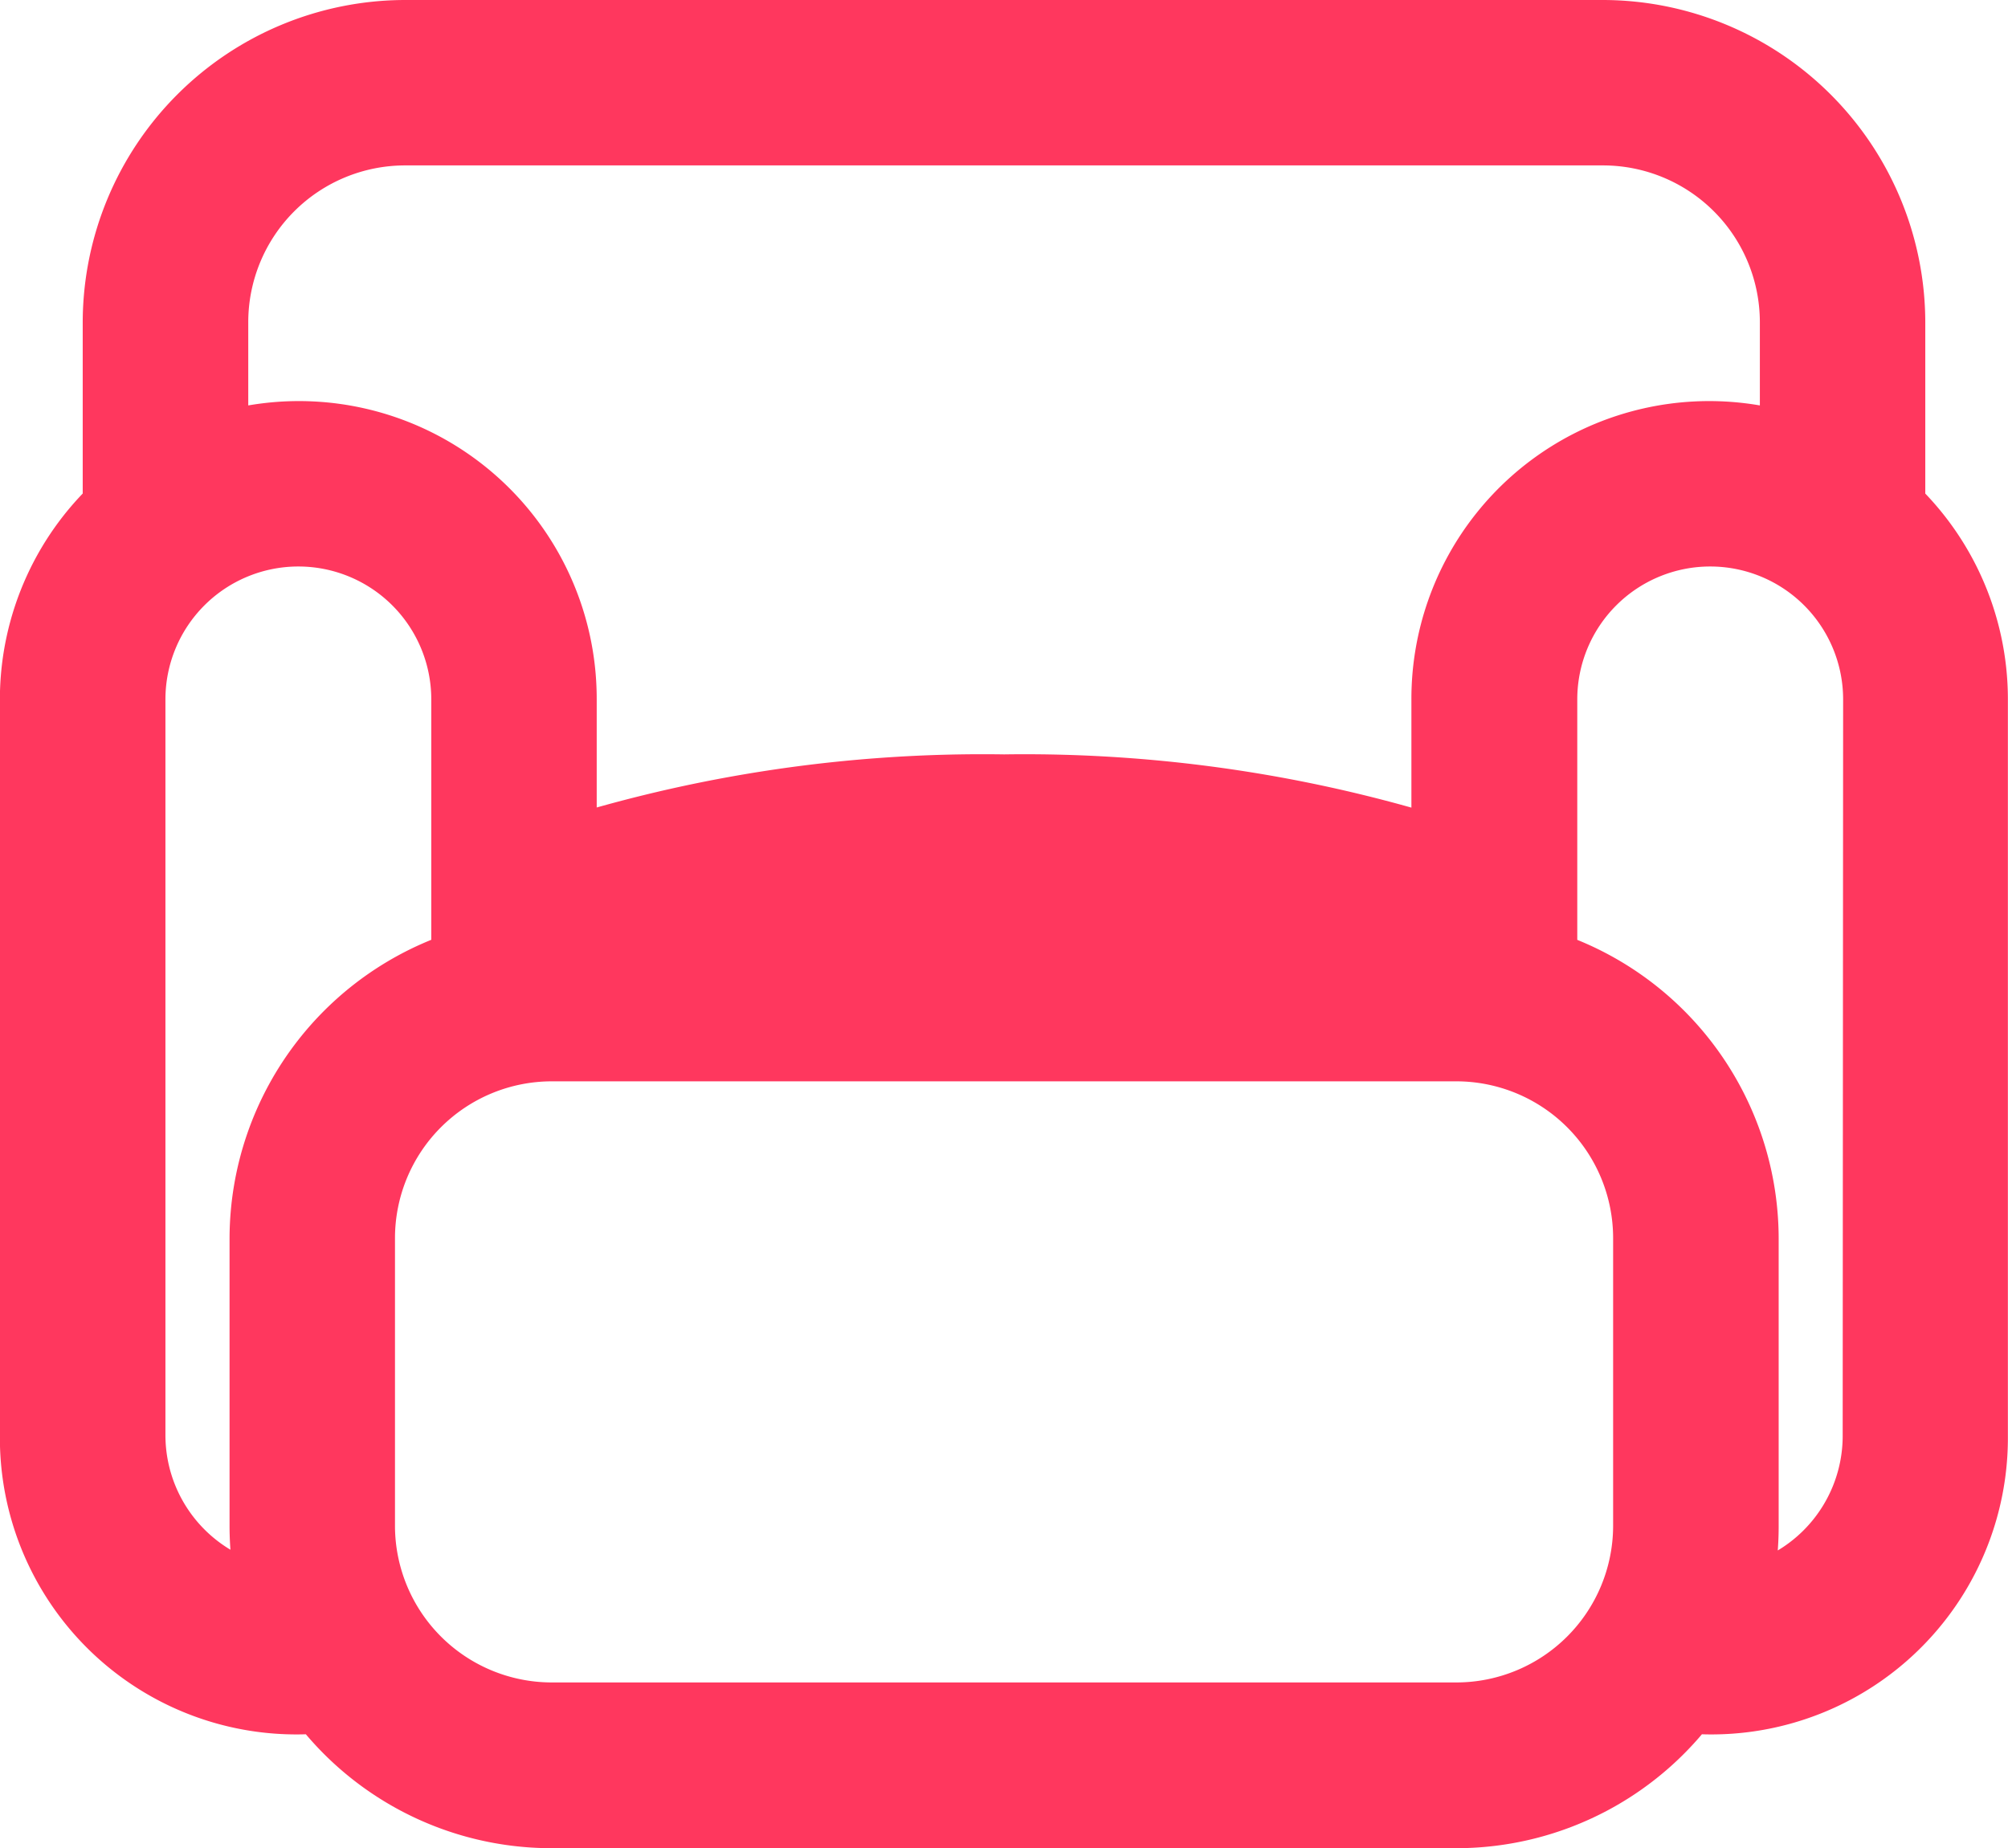 <svg xmlns="http://www.w3.org/2000/svg" width="18.037" height="16.602" viewBox="0 0 18.037 16.602">
  <g id="noun_Sofa_1810522" transform="translate(191.568 -495.386)">
    <path id="Path_221" data-name="Path 221" d="M26.226,17.033V15.279a2.4,2.4,0,0,0-2.393-2.393H13.068a2.4,2.4,0,0,0-2.393,2.393v1.754a2.173,2.173,0,0,0-.744,1.636v6.618a2.164,2.164,0,0,0,2.479,2.157,2.391,2.391,0,0,0,1.976,1.045h8.128a2.391,2.391,0,0,0,1.975-1.045,2.164,2.164,0,0,0,2.479-2.157V18.669A2.173,2.173,0,0,0,26.226,17.033ZM11.162,15.279a1.909,1.909,0,0,1,1.907-1.907H23.833a1.909,1.909,0,0,1,1.907,1.907V16.71a2.175,2.175,0,0,0-3.13,1.959V20.32a12.322,12.322,0,0,0-4.159-.657,12.287,12.287,0,0,0-4.159.656V18.669a2.175,2.175,0,0,0-3.13-1.959V15.279ZM22.61,20.838v.283c-.032,0-.063,0-.1,0H14.387c-.032,0-.063,0-.1,0v-.28a11.7,11.7,0,0,1,4.159-.691A11.585,11.585,0,0,1,22.61,20.838Zm-10.446,6.14-.052,0a1.7,1.7,0,0,1-1.694-1.694V18.669a1.694,1.694,0,0,1,3.388,0V21.19a2.4,2.4,0,0,0-1.812,2.318V26.1A2.376,2.376,0,0,0,12.164,26.977ZM24.422,26.1A1.909,1.909,0,0,1,22.515,28H14.387A1.909,1.909,0,0,1,12.48,26.1V23.509A1.909,1.909,0,0,1,14.387,21.6h8.128a1.909,1.909,0,0,1,1.907,1.907V26.1Zm2.062-.809a1.7,1.7,0,0,1-1.694,1.694l-.052,0a2.376,2.376,0,0,0,.171-.882V23.509A2.4,2.4,0,0,0,23.1,21.19V18.669a1.694,1.694,0,1,1,3.388,0Z" transform="translate(-201 483)" fill="none" stroke="#ff375e" stroke-width="1"/>
  </g>
</svg>
